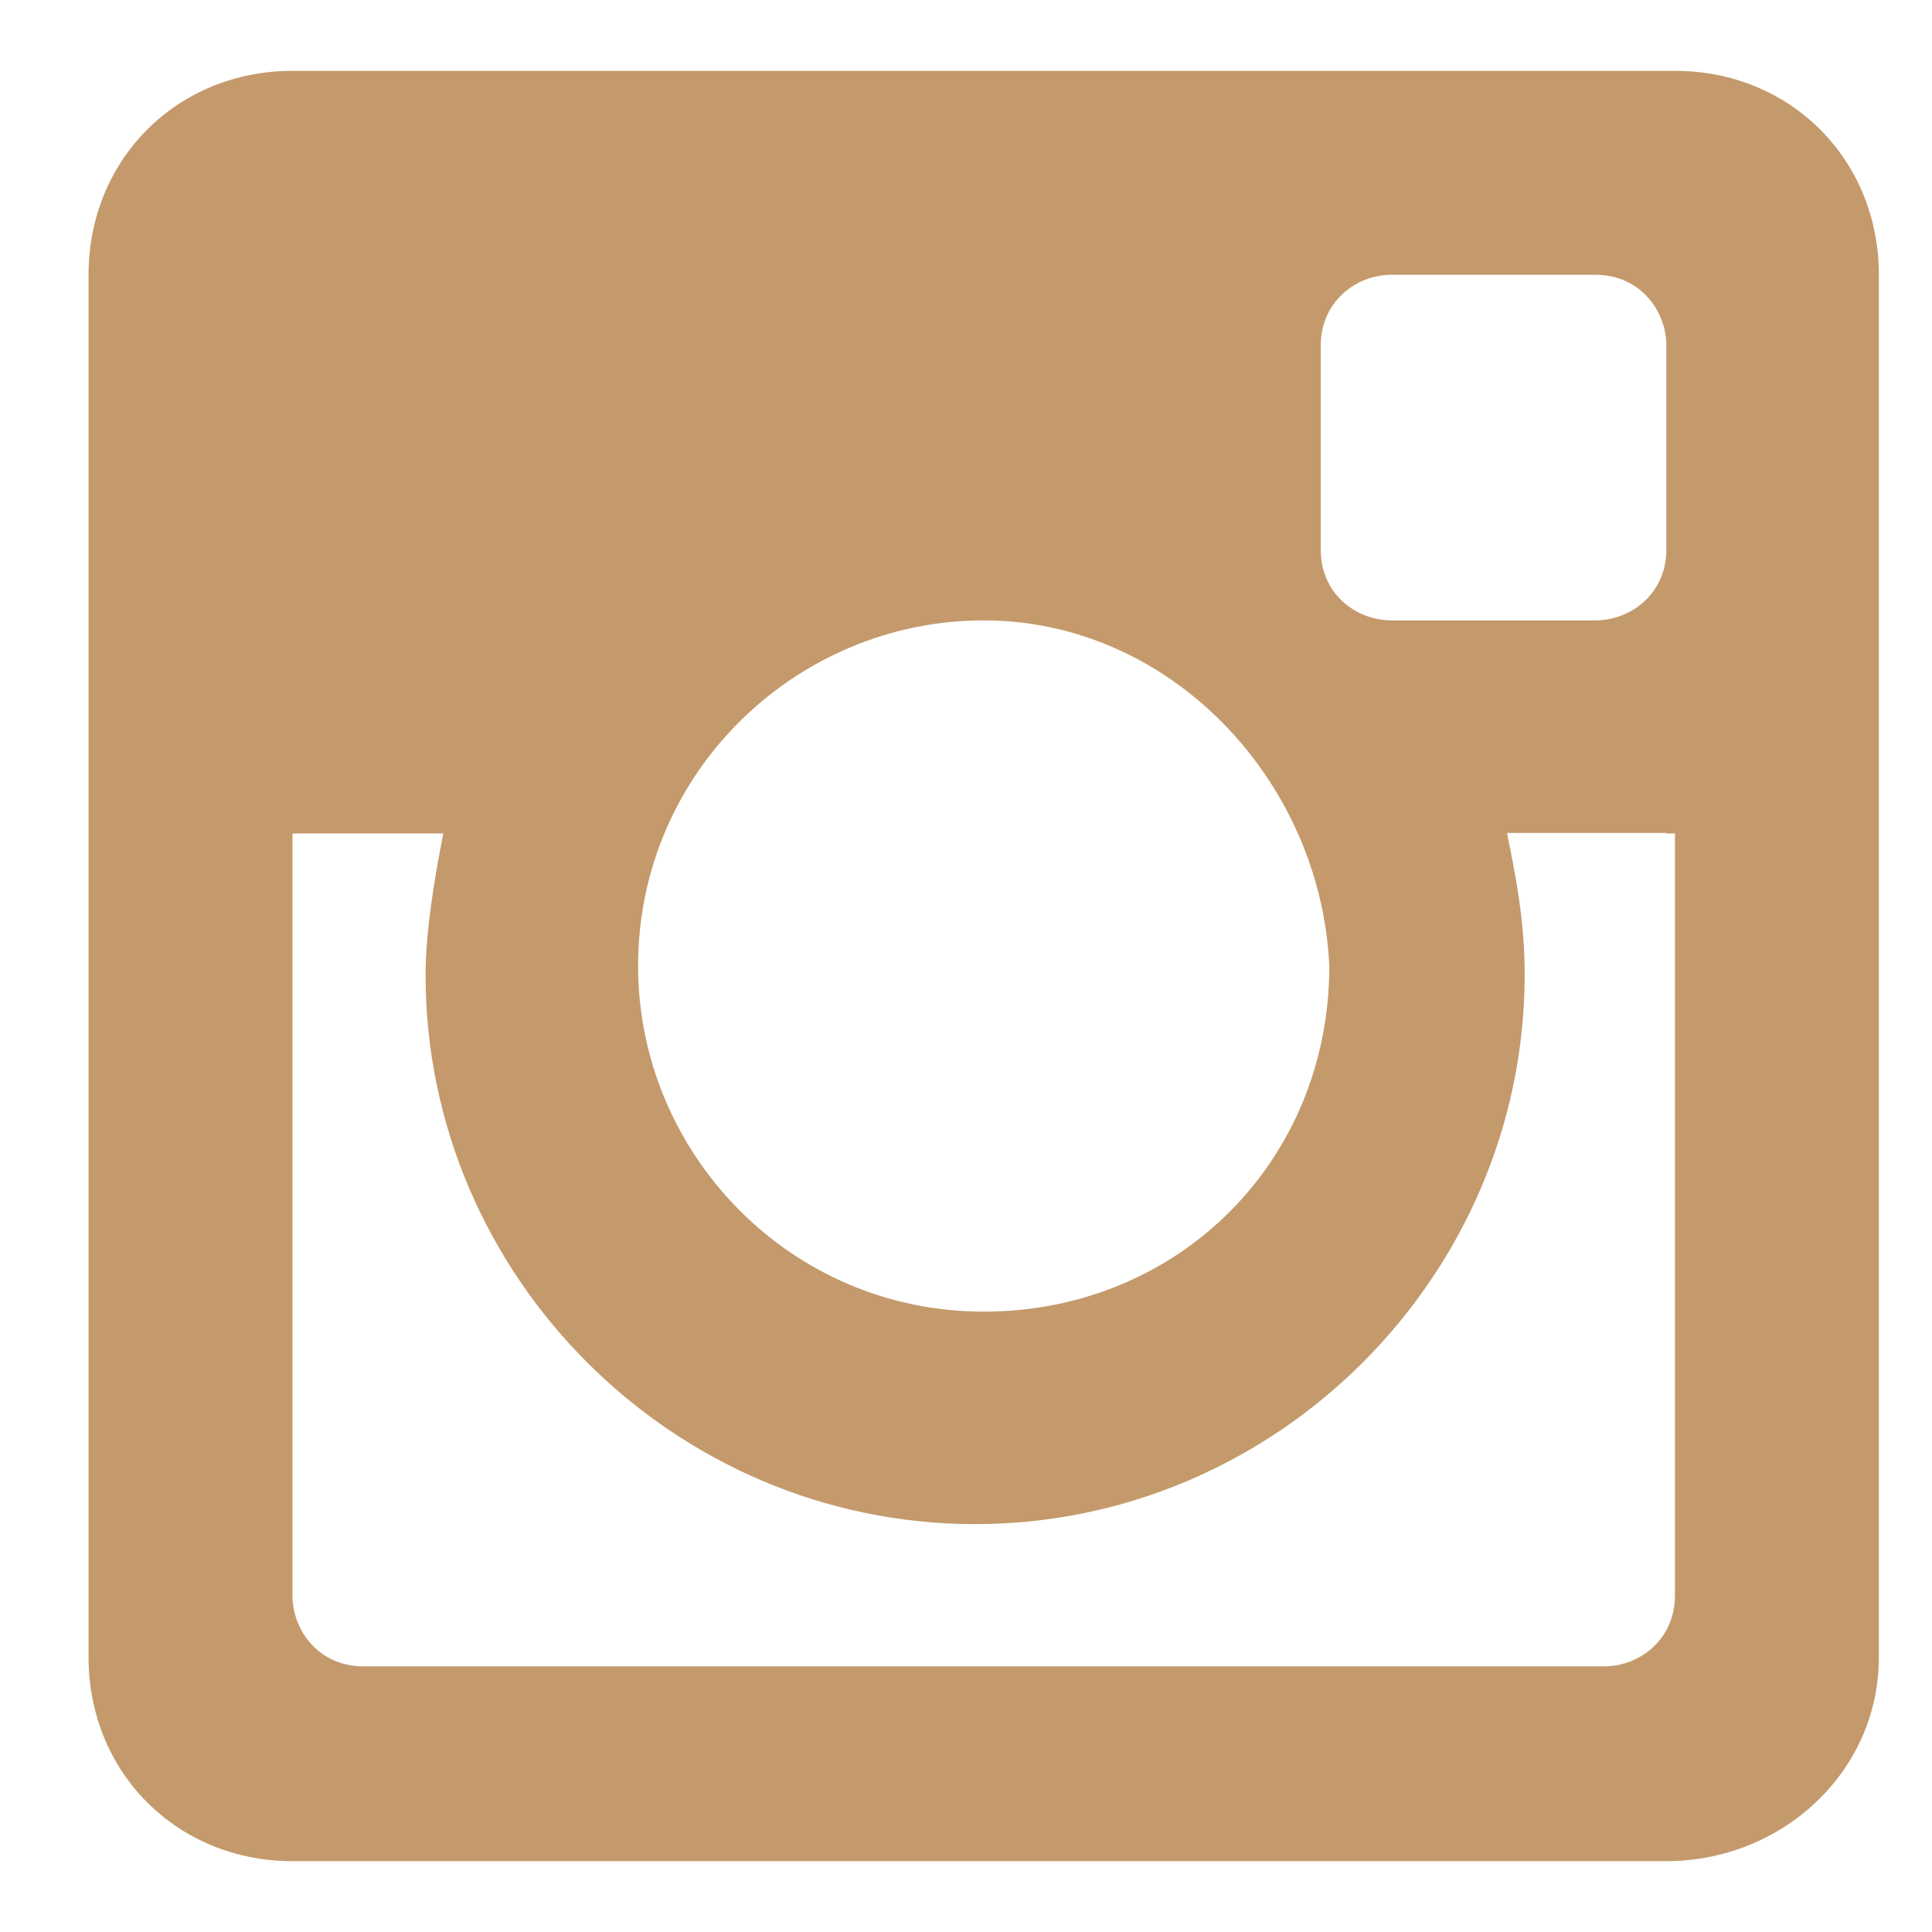 <?xml version="1.0" encoding="utf-8"?>
<!-- Generator: Adobe Illustrator 18.1.1, SVG Export Plug-In . SVG Version: 6.00 Build 0)  -->
<!DOCTYPE svg PUBLIC "-//W3C//DTD SVG 1.1//EN" "http://www.w3.org/Graphics/SVG/1.1/DTD/svg11.dtd">
<svg version="1.1" id="Layer_1" xmlns="http://www.w3.org/2000/svg" xmlns:xlink="http://www.w3.org/1999/xlink" x="0px" y="0px"
	 viewBox="0 0 360 360" enable-background="new 0 0 360 360" xml:space="preserve">
<path fill="#C49A6C" d="M310.5,155.2h-29.7c1.7,8.3,3.3,16.5,3.3,26.4c0,56.1-46.2,102.4-102.4,102.4S79.3,237.8,79.3,181.7
	c0-8.3,1.7-18.2,3.3-26.4H54.5v142c0,6.6,5,13.2,13.2,13.2h231.2c6.6,0,13.2-5,13.2-13.2v-142H310.5z M310.5,64.4
	c0-6.6-5-13.2-13.2-13.2h-38c-6.6,0-13.2,5-13.2,13.2v38c0,8.3,6.6,13.2,13.2,13.2h38c6.6,0,13.2-5,13.2-13.2L310.5,64.4L310.5,64.4
	z M183.3,115.6c-34.7,0-64.4,28.1-64.4,64.4c0,34.7,28.1,64.4,64.4,64.4s64.4-28.1,64.4-64.4C246.1,145.3,218,115.6,183.3,115.6
	 M310.5,346.8h-256c-21.5,0-38-16.5-38-38V51.2c0-21.5,16.5-38,38-38h257.6c21.5,0,38,16.5,38,38v257.6
	C350.1,330.3,331.9,346.8,310.5,346.8"/>
</svg>
